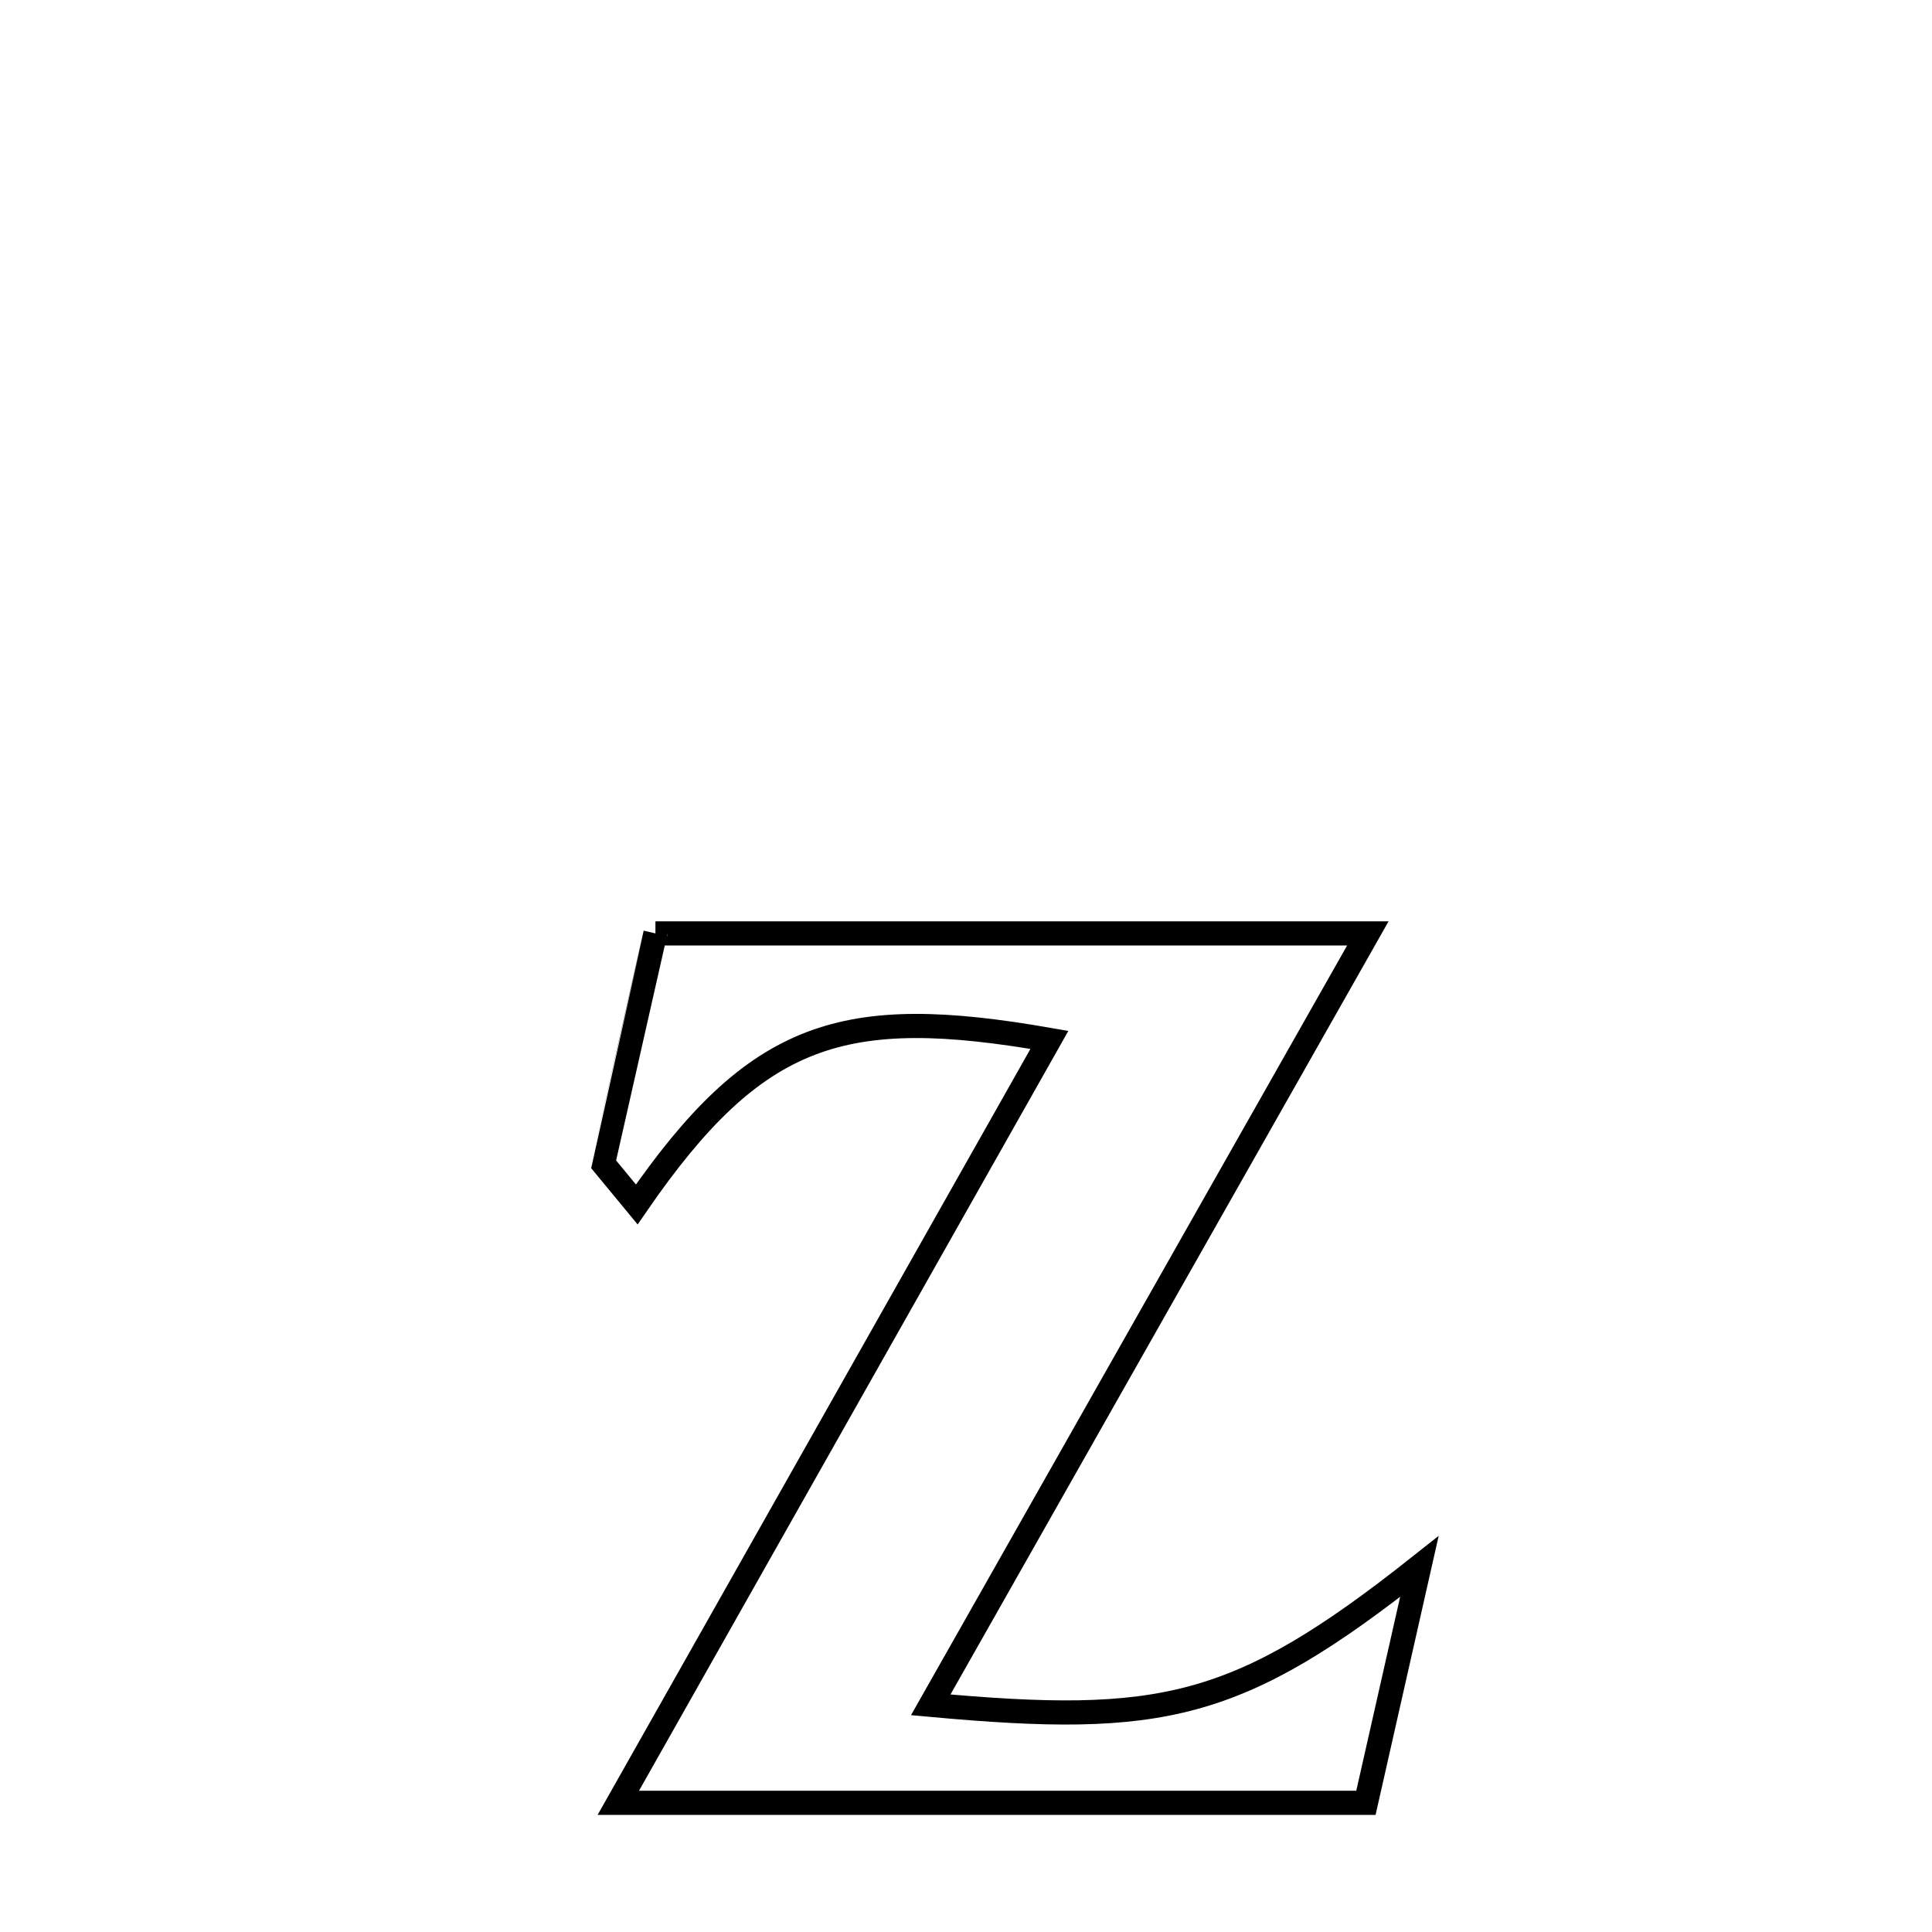 <svg xmlns="http://www.w3.org/2000/svg" viewBox="0.0 0.0 24.0 24.0" height="200px" width="200px"><path fill="none" stroke="black" stroke-width=".3" stroke-opacity="1.0"  filling="0" d="M8.142 11.595 L8.142 11.595 C9.617 11.595 11.092 11.595 12.567 11.595 C14.042 11.595 15.517 11.595 16.992 11.595 L16.992 11.595 C16.087 13.192 15.182 14.789 14.277 16.386 C13.372 17.984 12.467 19.581 11.562 21.178 L11.562 21.178 C14.433 21.441 15.375 21.246 17.632 19.46 L17.632 19.46 C17.411 20.438 17.189 21.416 16.968 22.395 L16.968 22.395 C15.42 22.395 13.873 22.395 12.325 22.395 C10.777 22.395 9.229 22.395 7.681 22.395 L7.681 22.395 C8.574 20.815 9.466 19.236 10.359 17.656 C11.251 16.077 12.144 14.497 13.036 12.918 L13.036 12.918 C10.476 12.471 9.398 12.802 7.91 14.962 L7.91 14.962 C7.771 14.794 7.632 14.626 7.494 14.458 L7.494 14.458 C7.494 14.457 8.124 11.672 8.142 11.595 L8.142 11.595"></path></svg>